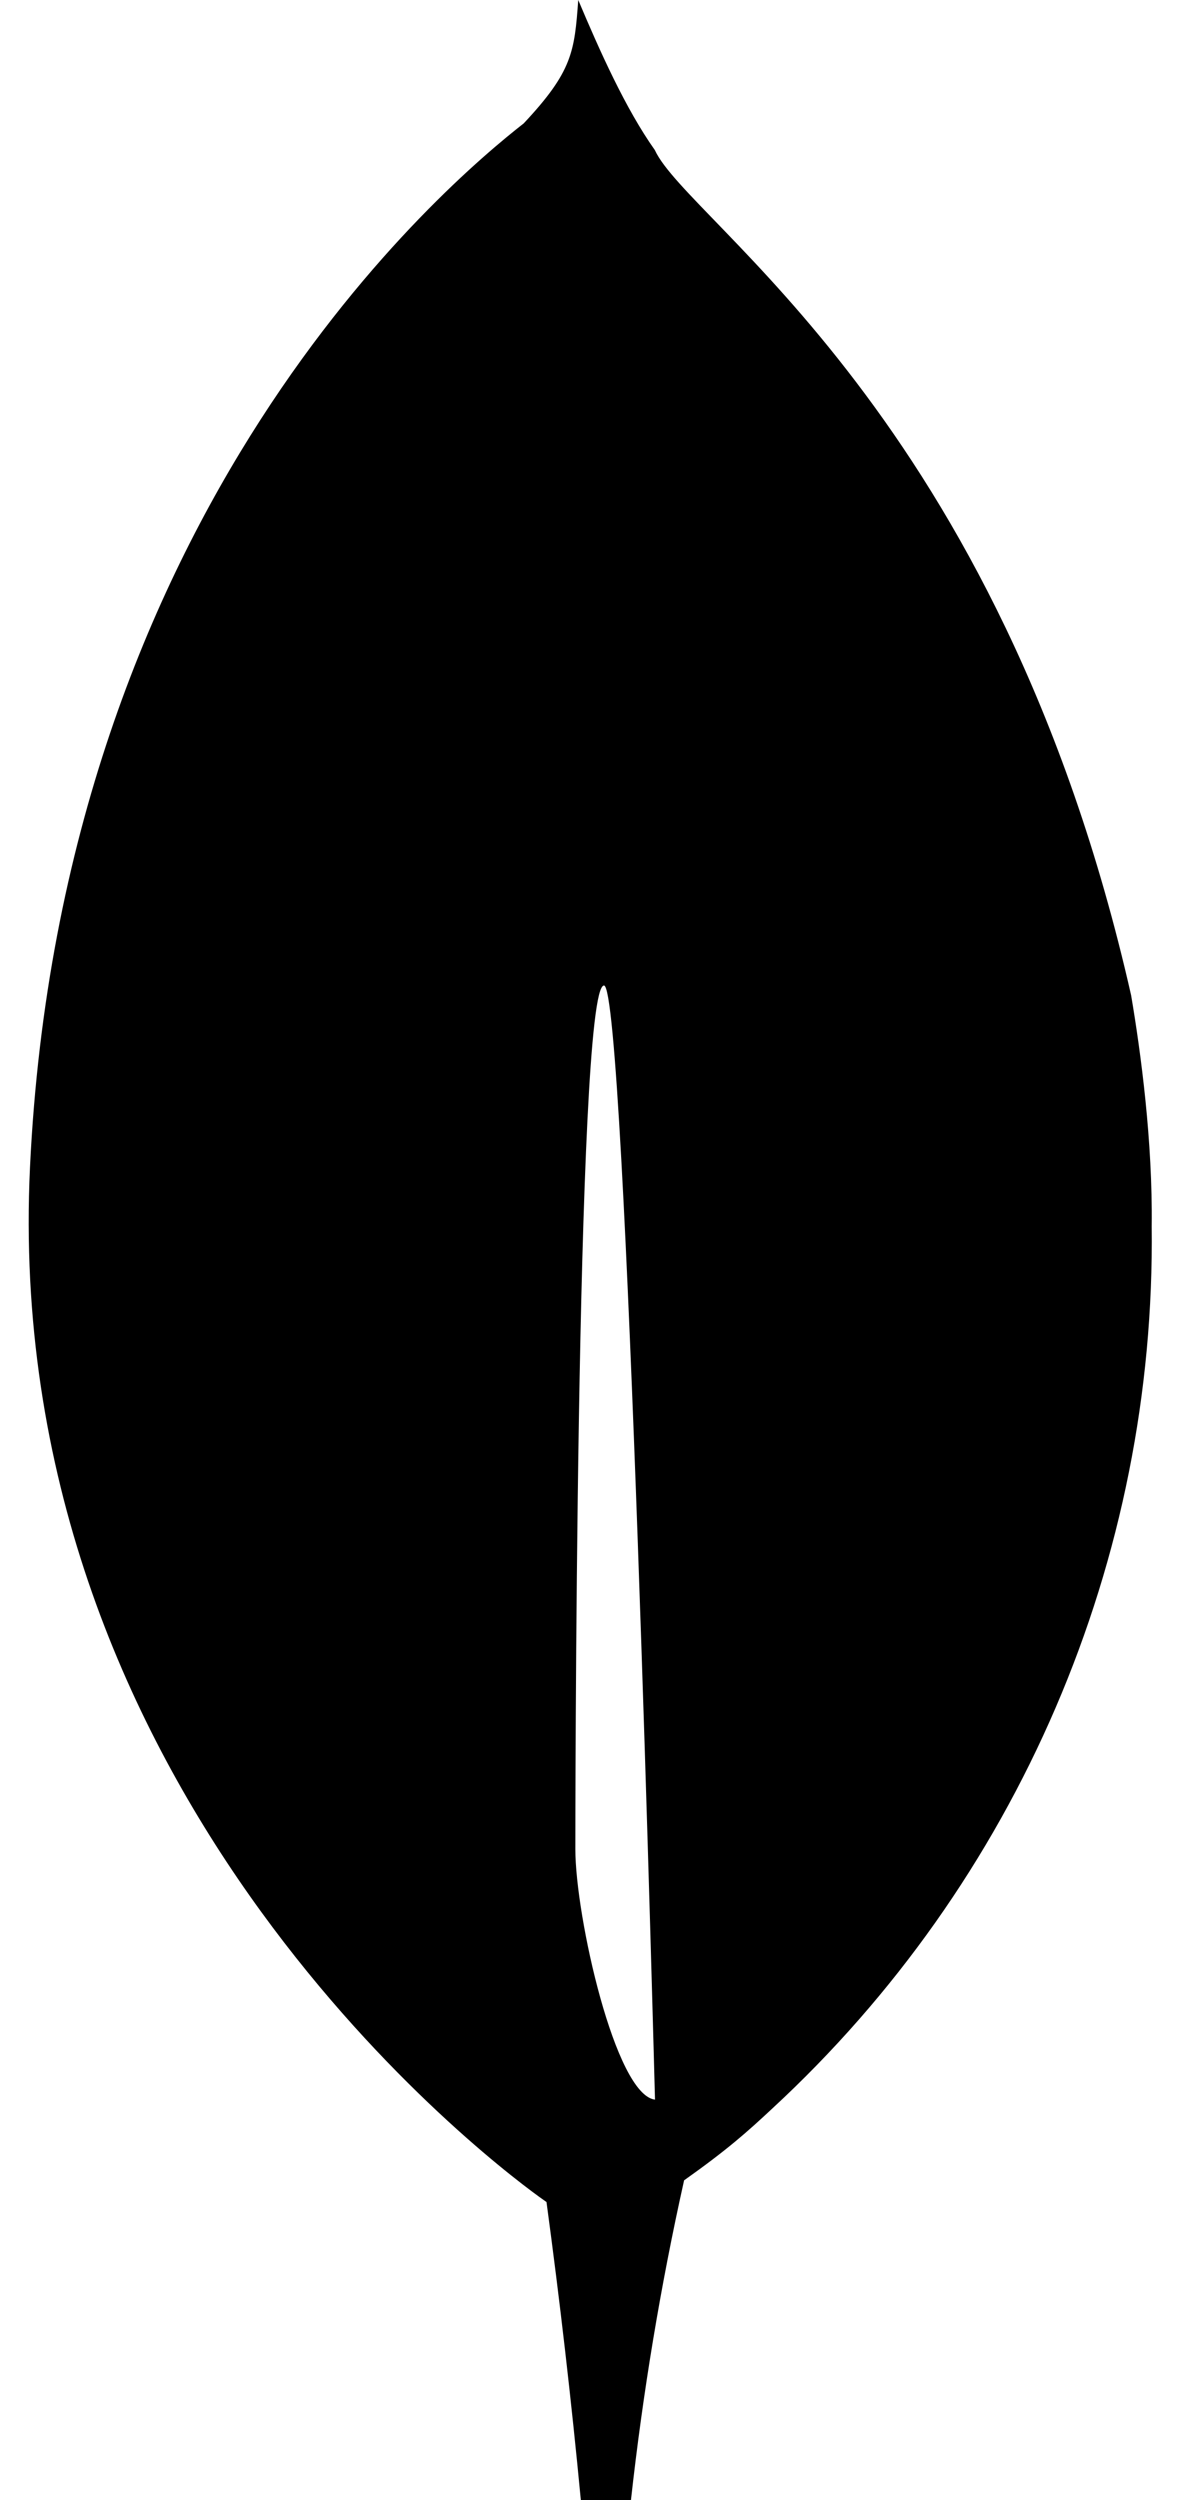 <svg width="24" height="50" viewBox="0 0 24 50" fill="none" xmlns="http://www.w3.org/2000/svg">
<path d="M22.623 19.907C19.99 8.282 13.765 4.461 13.096 3C12.513 2.179 11.992 1.013 11.565 0C11.49 1.032 11.45 1.427 10.475 2.467C8.969 3.646 1.23 10.138 0.6 23.342C0.013 35.659 9.496 42.998 10.784 43.934L10.93 44.038C11.198 46.021 11.427 48.008 11.617 50H12.619C12.857 47.85 13.211 45.715 13.682 43.604C14.55 42.988 14.94 42.64 15.453 42.161C17.88 39.916 19.808 37.186 21.114 34.148C22.42 31.111 23.074 27.833 23.034 24.527C23.055 22.831 22.819 21.065 22.623 19.907ZM11.507 36.979C11.507 36.979 11.507 19.706 12.08 19.709C12.523 19.709 13.1 41.99 13.1 41.99C12.307 41.896 11.507 38.323 11.507 36.979Z" fill="currentColor"/>
</svg>
